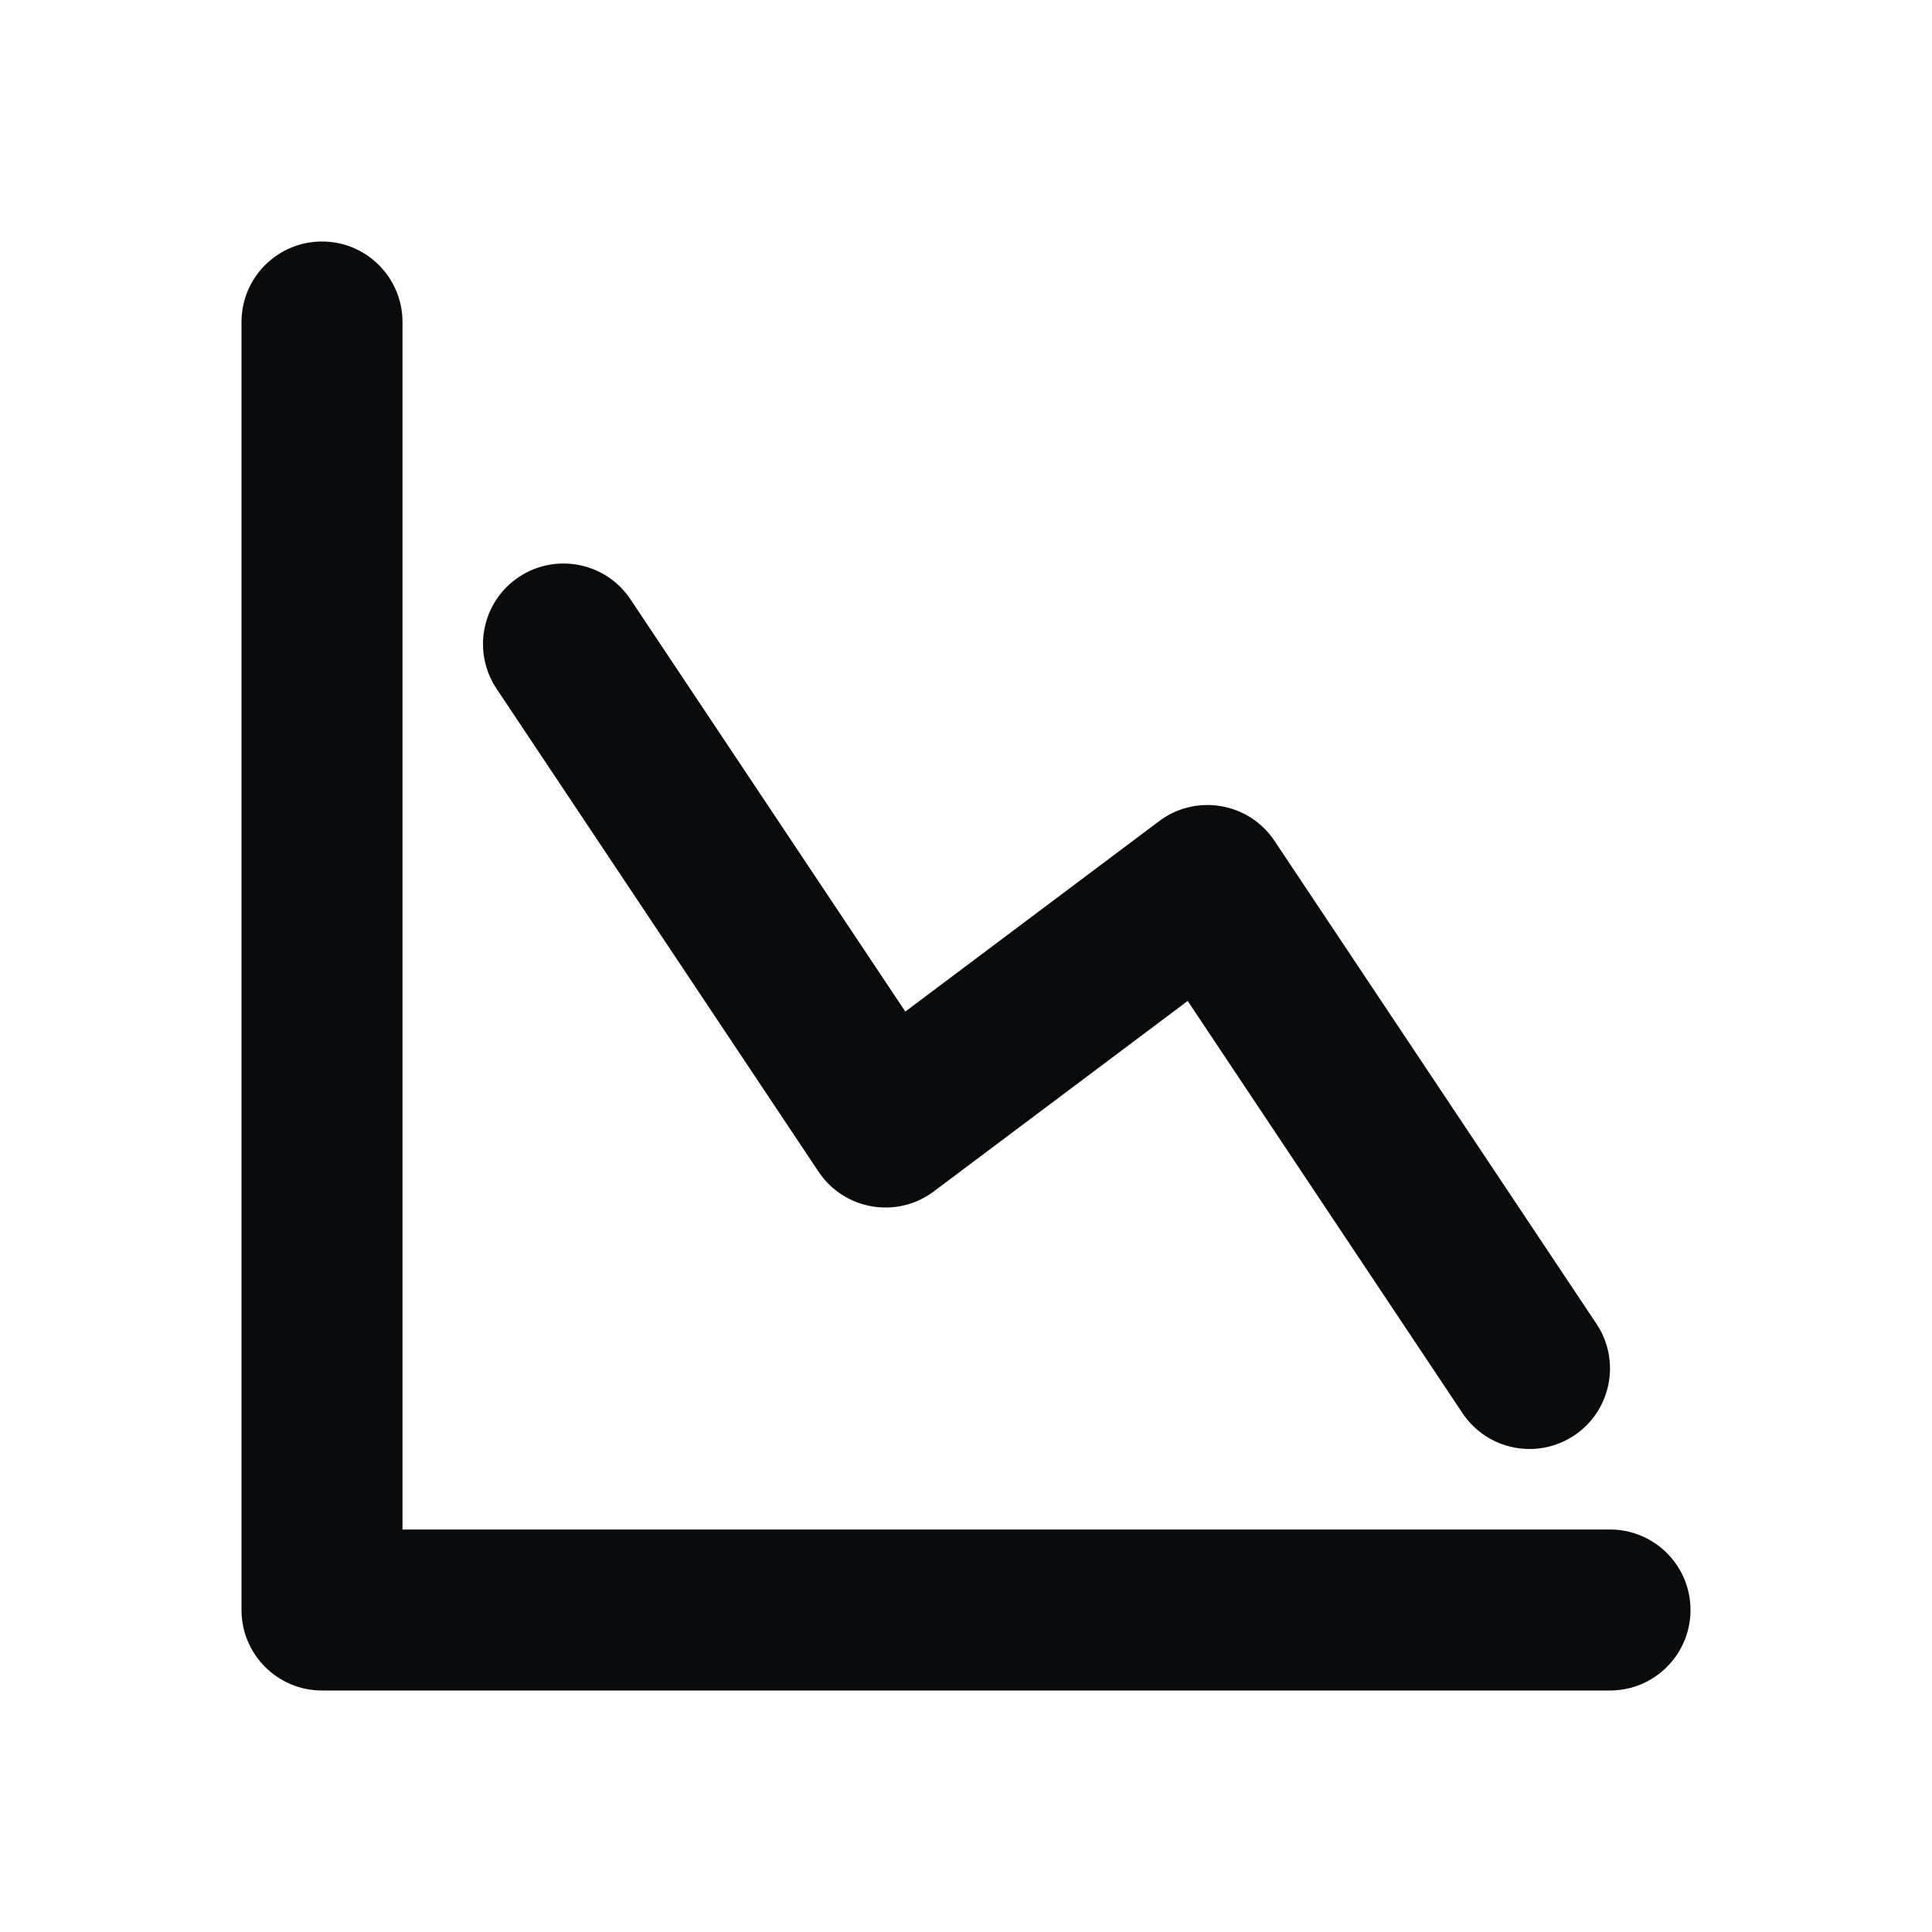 <svg width="24" height="24" viewBox="0 0 24 24" fill="none" xmlns="http://www.w3.org/2000/svg">
<path d="M4 3C4.552 3 5 3.448 5 4V19H20C20.552 19 21 19.448 21 20C21 20.552 20.552 21 20 21H4C3.448 21 3 20.552 3 20V4C3 3.448 3.448 3 4 3Z" fill="#0A0B0D"/>
<path d="M19.832 16.445C20.138 16.905 20.014 17.526 19.555 17.832C19.095 18.138 18.474 18.014 18.168 17.555L14.754 12.434L11.6 14.8C11.141 15.145 10.486 15.032 10.168 14.555L6.168 8.555C5.862 8.095 5.986 7.474 6.445 7.168C6.905 6.862 7.526 6.986 7.832 7.445L11.246 12.566L14.4 10.2C14.859 9.856 15.514 9.968 15.832 10.445L19.832 16.445Z" fill="#0A0B0D"/>
</svg>
